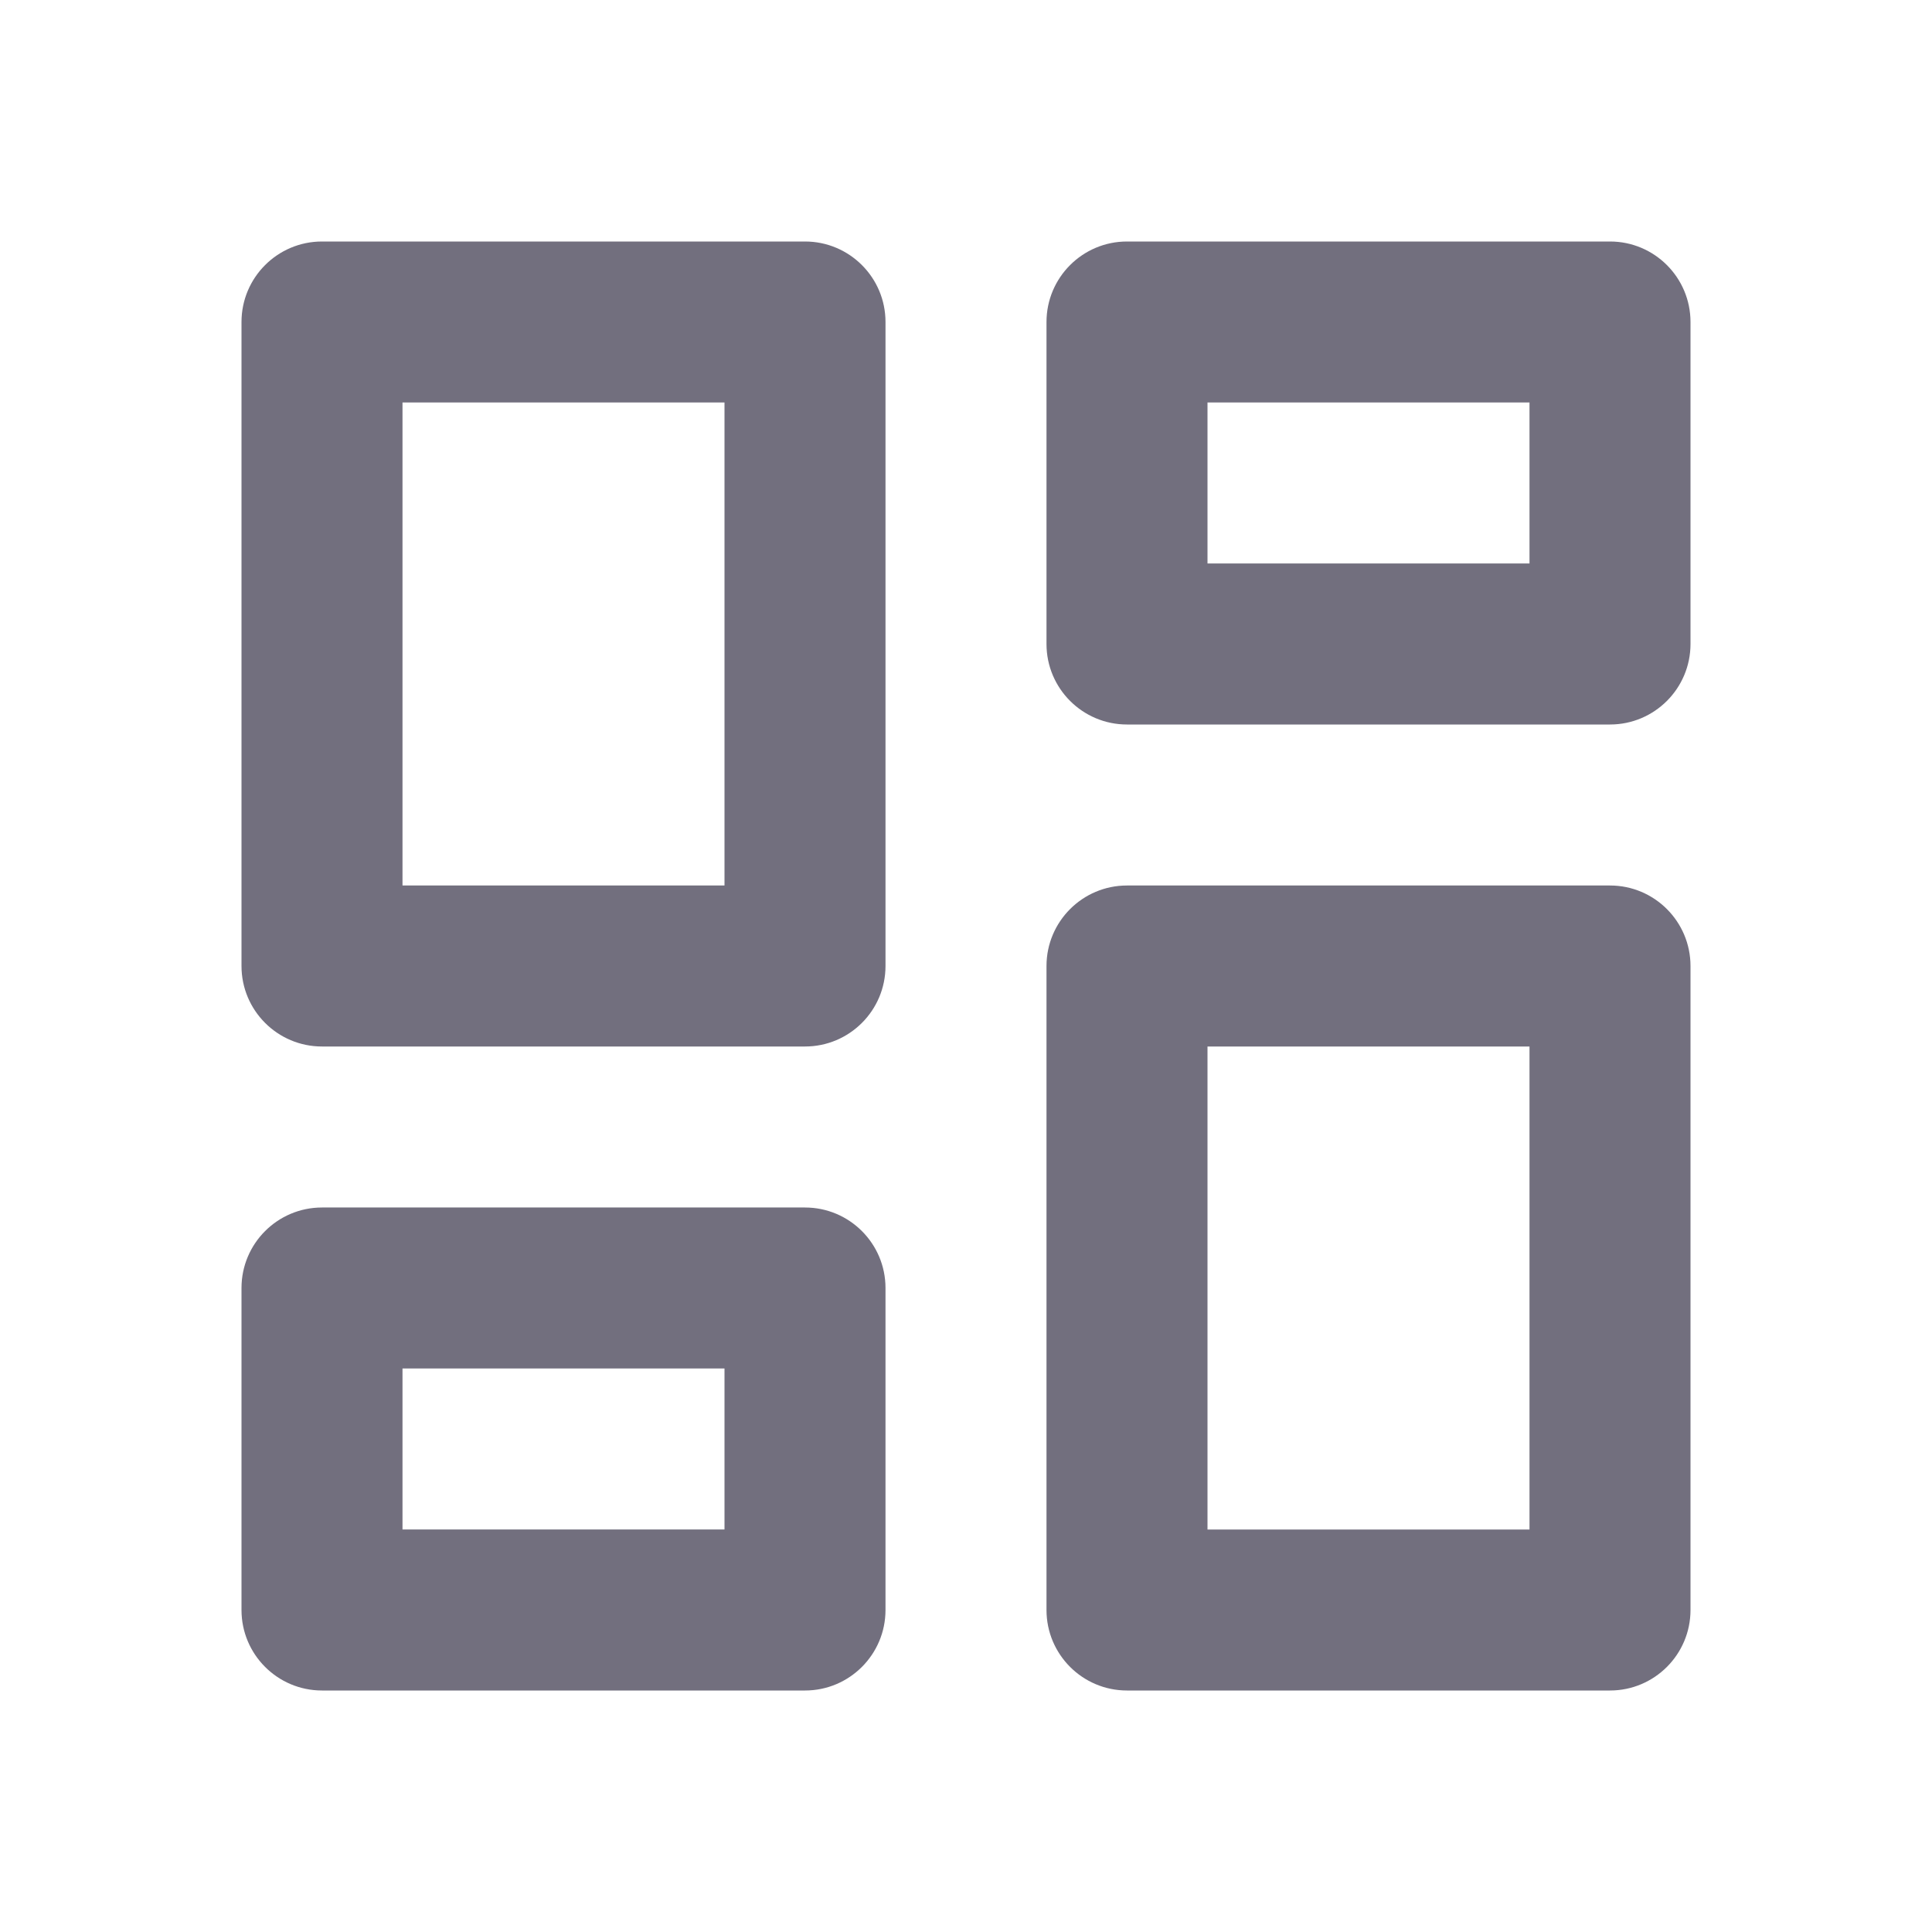<svg xmlns="http://www.w3.org/2000/svg" width="24" height="24" viewBox="0 0 24 24">
    <g fill="none" fill-rule="evenodd">
        <g>
            <g>
                <g>
                    <path d="M0 0L24 0 24 24 0 24z" transform="translate(-163 -700) translate(139 688) translate(24 12)"/>
                    <path fill="#141029" fill-opacity=".6" fill-rule="nonzero" d="M20 11c.552 0 1 .448 1 1v8c0 .552-.448 1-1 1h-6c-.552 0-1-.448-1-1v-8c0-.552.448-1 1-1h6zm-10 4c.552 0 1 .448 1 1v4c0 .552-.448 1-1 1H4c-.552 0-1-.448-1-1v-4c0-.552.448-1 1-1h6zm9-2h-4v6h4v-6zM9 17H5v2h4v-2zm1-14c.552 0 1 .448 1 1v8c0 .552-.448 1-1 1H4c-.552 0-1-.448-1-1V4c0-.552.448-1 1-1h6zM9 5H5v6h4V5zm11-2c.552 0 1 .448 1 1v4c0 .552-.448 1-1 1h-6c-.552 0-1-.448-1-1V4c0-.552.448-1 1-1h6zm-1 2h-4v2h4V5z" transform="translate(-163 -700) translate(139 688) translate(24 12)"/>
                </g>
            </g>
        </g>
    </g>
</svg>
